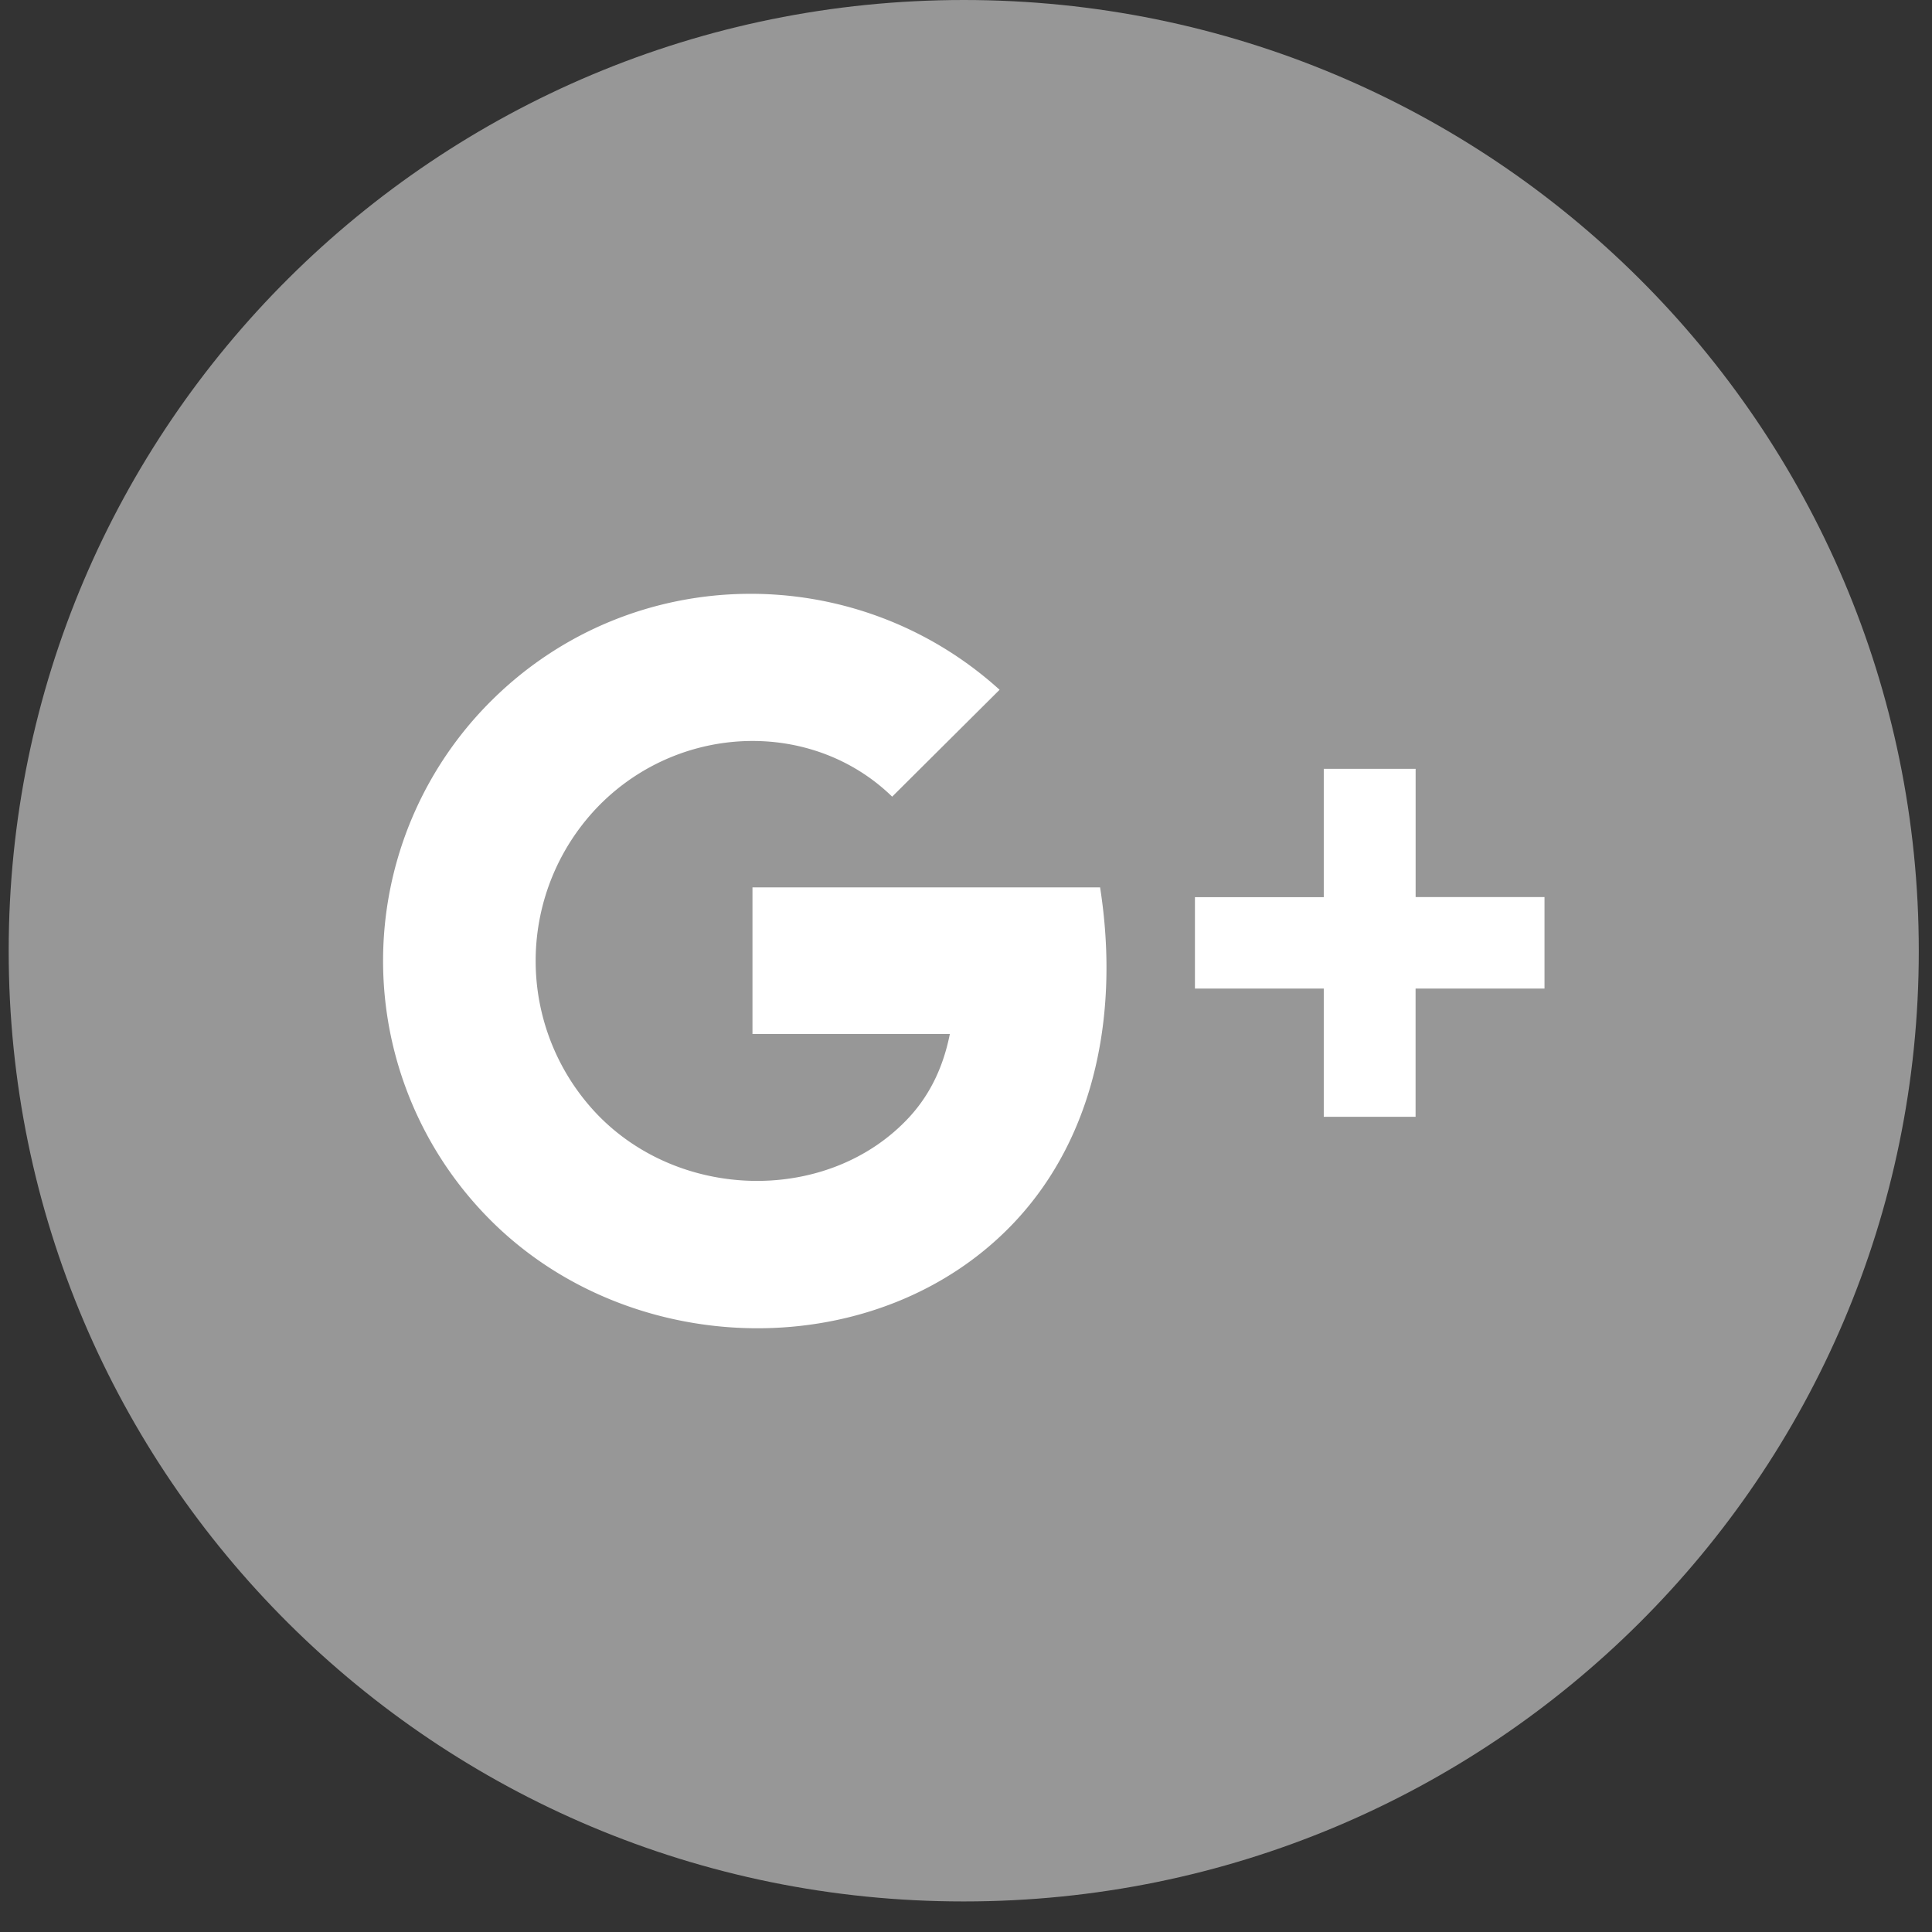 <svg width="44" height="44" fill="none" xmlns="http://www.w3.org/2000/svg"><rect width="100%" height="100%" fill="#333333" stroke="none"/><path d="M21.937 43.304h.02c12.009 0 21.742-9.69 21.742-21.641v-.01C43.7 9.693 33.962 0 21.949 0S.198 9.693.198 21.651v.01C.196 33.614 9.93 43.304 21.938 43.304z" fill="#979797"/><path fill-rule="evenodd" clip-rule="evenodd" d="M32.24 20.43v-2.92h-2.092v2.922h-2.934v2.082h2.934v2.92h2.091v-2.92h2.936V20.43h-2.936zm-15.103-.221v3.34h4.495c-.139.7-.422 1.346-.92 1.889-1.802 1.957-5.161 1.937-7.085-.033a5.057 5.057 0 01.046-7.09c1.854-1.849 4.84-1.929 6.646-.171l-.004.003 2.45-2.438c-3.281-2.971-8.344-2.925-11.538.213a8.35 8.35 0 00-.08 11.842c3.26 3.29 8.915 3.322 11.972.054 1.844-1.972 2.374-4.802 1.935-7.608h-7.917v-.001z" fill="#fff"/></svg>